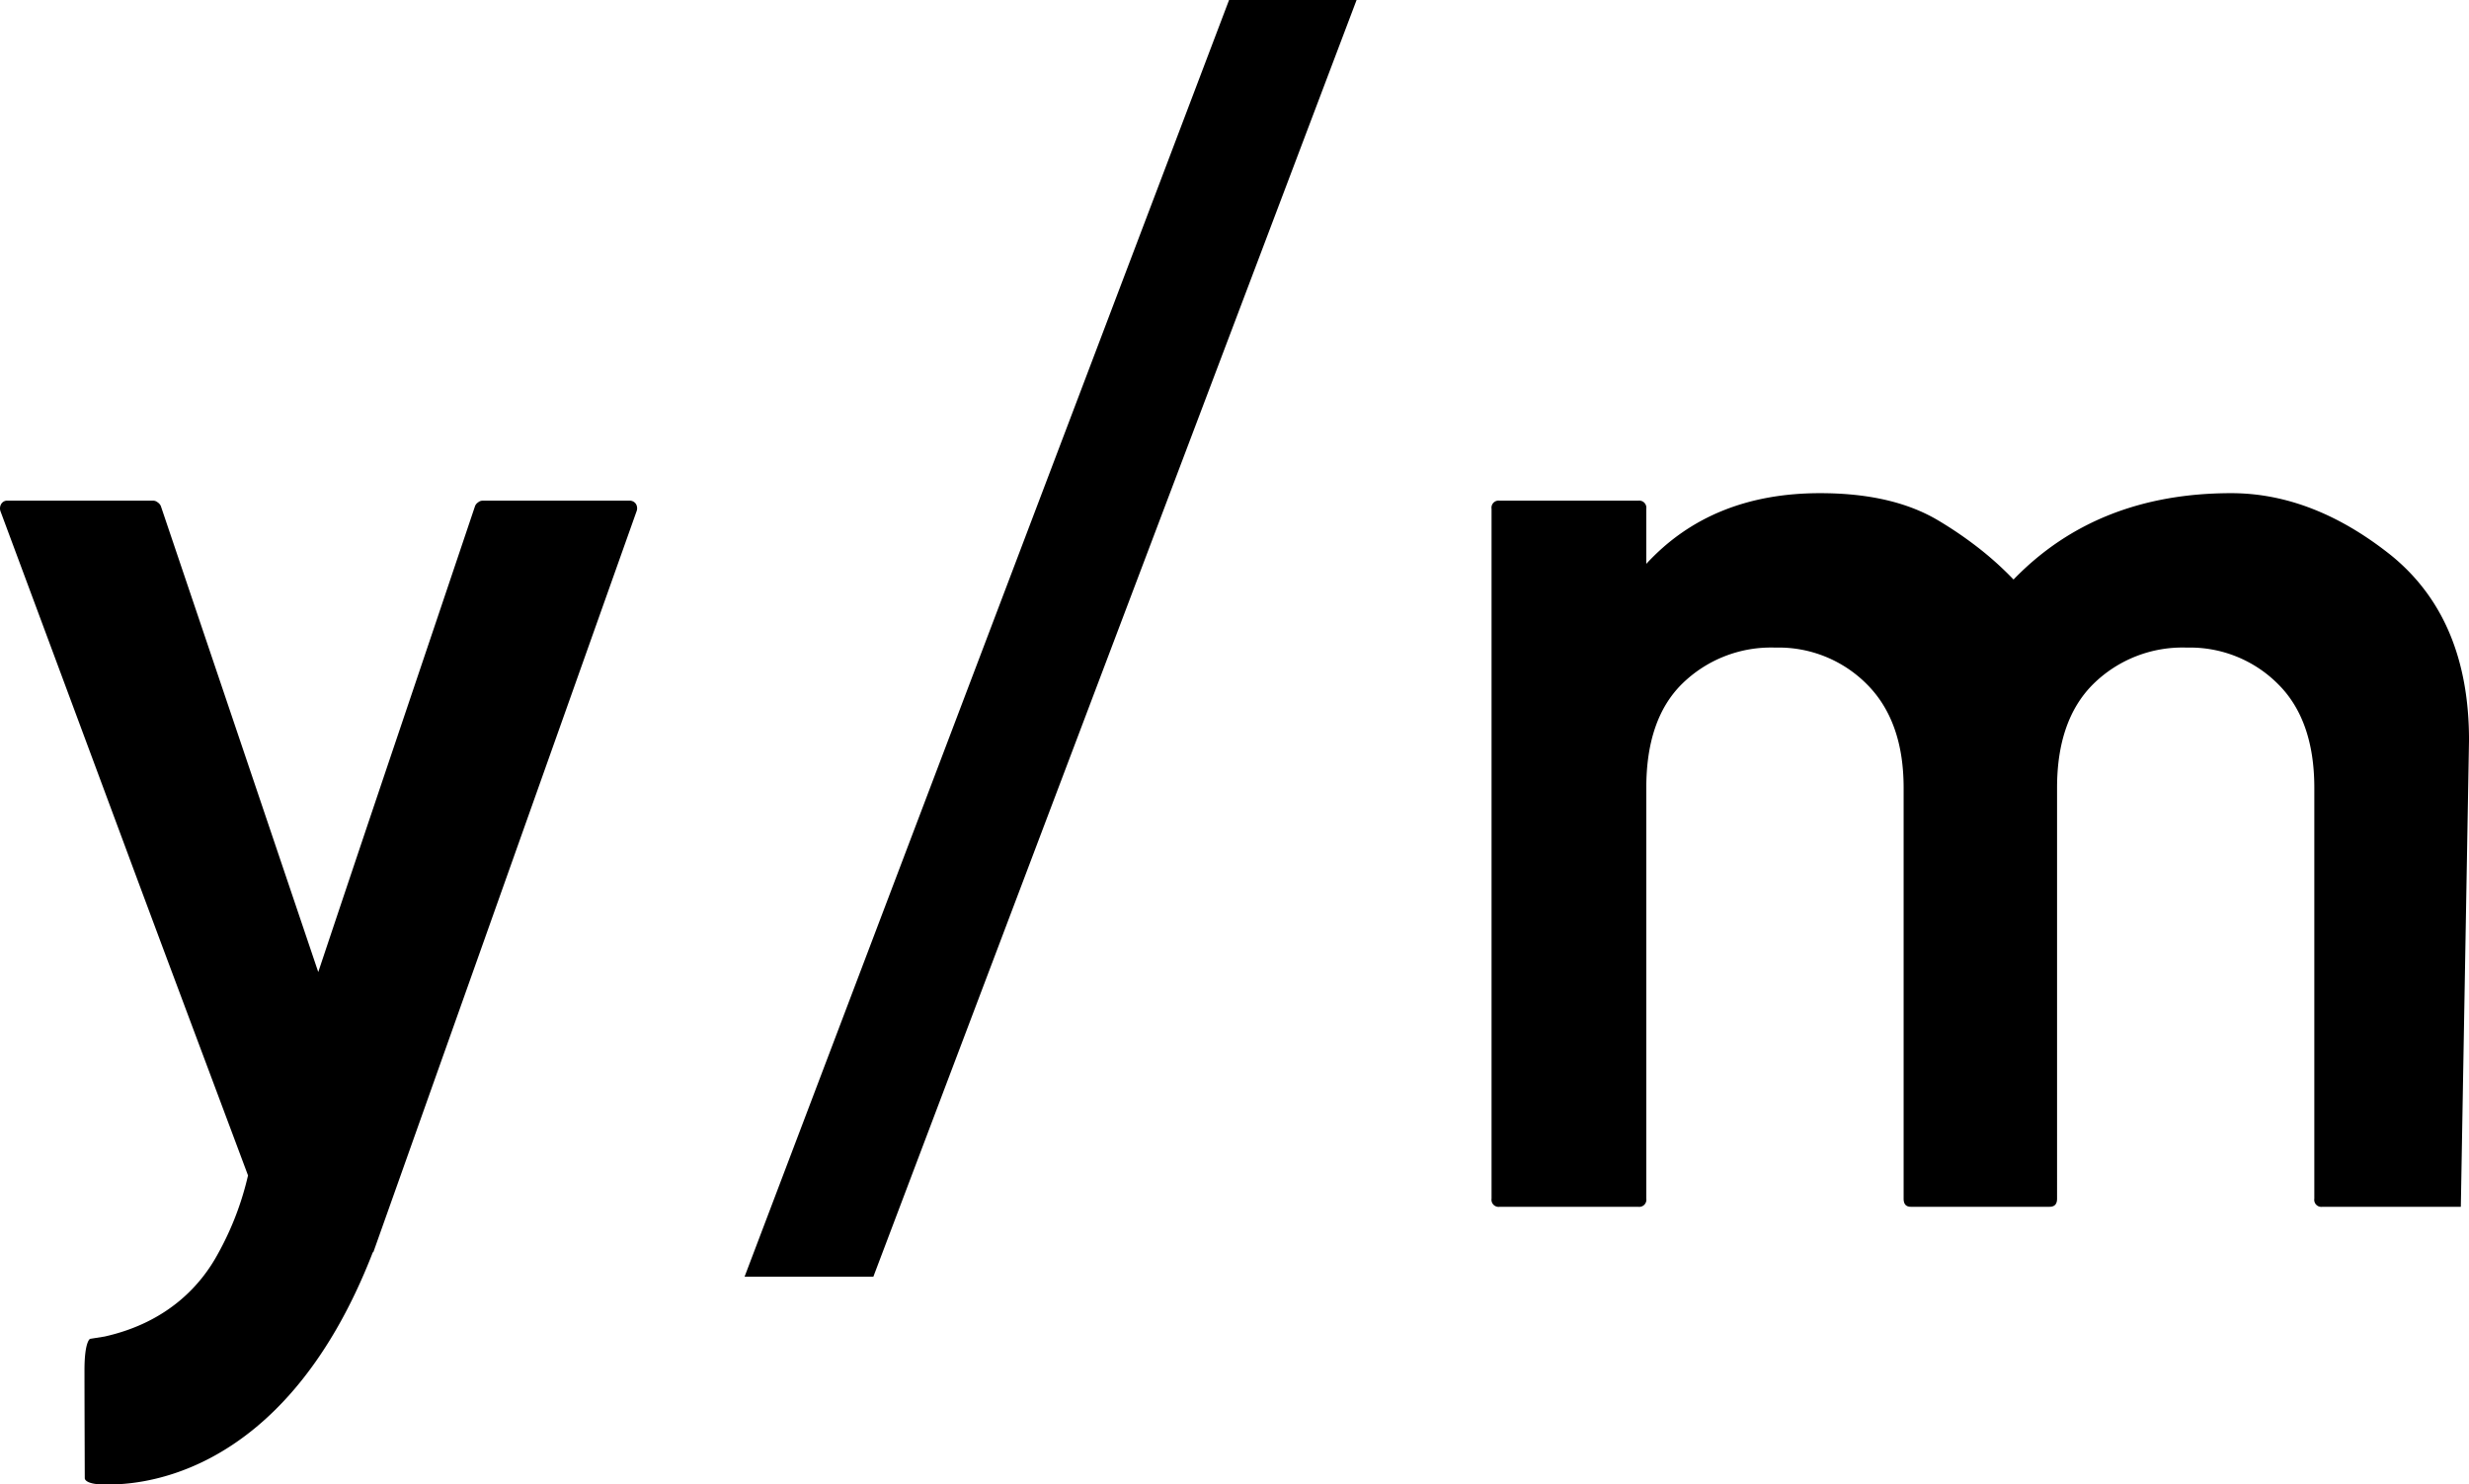 <svg xmlns="http://www.w3.org/2000/svg" width="359.999" height="216.502" viewBox="0 0 359.999 216.502">
  <path id="logo_ym" d="M223.363,260.757h18.779L312.6,74.557H294.007ZM206.525,147.578H185.148a1.007,1.007,0,0,0-.643.253,1.127,1.127,0,0,0-.439.532q-5.743,17.068-11.437,33.939-5.7,16.889-11.425,34.021L138.25,148.357a1.244,1.244,0,0,0-.458-.532,1.082,1.082,0,0,0-.656-.254H115.87a1.012,1.012,0,0,0-.9.5,1.26,1.26,0,0,0-.08,1.1q8.973,24.123,17.9,48.16c5.654,15.253,12.371,33.116,18.173,48.655a43.616,43.616,0,0,1-4.472,11.58c-2.276,4.146-6.99,9.8-16.435,11.914l-2.122.339s-.816.316-.816,4.572.043,15.767.043,15.767-.043.9,2.895.9c2.827,0,25.688.748,39.111-33.884a.266.266,0,0,0,.068.006L207.6,149.168a1.236,1.236,0,0,0-.068-1.1A1.085,1.085,0,0,0,206.525,147.578Zm257,8.04q-11.388-9.12-23.374-9.136-19.584,0-31.762,12.594a47.842,47.842,0,0,0-5.244-4.714,57.044,57.044,0,0,0-5.757-3.915c-4.419-2.629-10.137-3.965-17.2-3.965q-15.856,0-25.347,10.311v-8.036a1.041,1.041,0,0,0-.88-1.18,1.054,1.054,0,0,0-.3,0h-20.2a1.036,1.036,0,0,0-1.181.864,1.013,1.013,0,0,0,0,.316V249.379a1.037,1.037,0,0,0,.866,1.181,1.015,1.015,0,0,0,.316,0h20.2a1.041,1.041,0,0,0,1.182-.88,1.007,1.007,0,0,0,0-.3V189.44q0-9.936,5.151-15.085a18.493,18.493,0,0,1,13.647-5.35,18.126,18.126,0,0,1,13.369,5.35q5.348,5.352,5.352,15.085v59.939c0,.8.352,1.18,1.064,1.18h20.2c.747,0,1.108-.383,1.108-1.18V189.44c0-6.537,1.738-11.584,5.244-15.085a18.51,18.51,0,0,1,13.677-5.35,18.107,18.107,0,0,1,13.33,5.35c3.511,3.5,5.259,8.549,5.259,15.085v59.939a1.032,1.032,0,0,0,1.177,1.18h20.186l1.194-68.065Q474.8,164.848,463.525,155.618Z" transform="translate(-114.8 -74.557)"/>
</svg>
